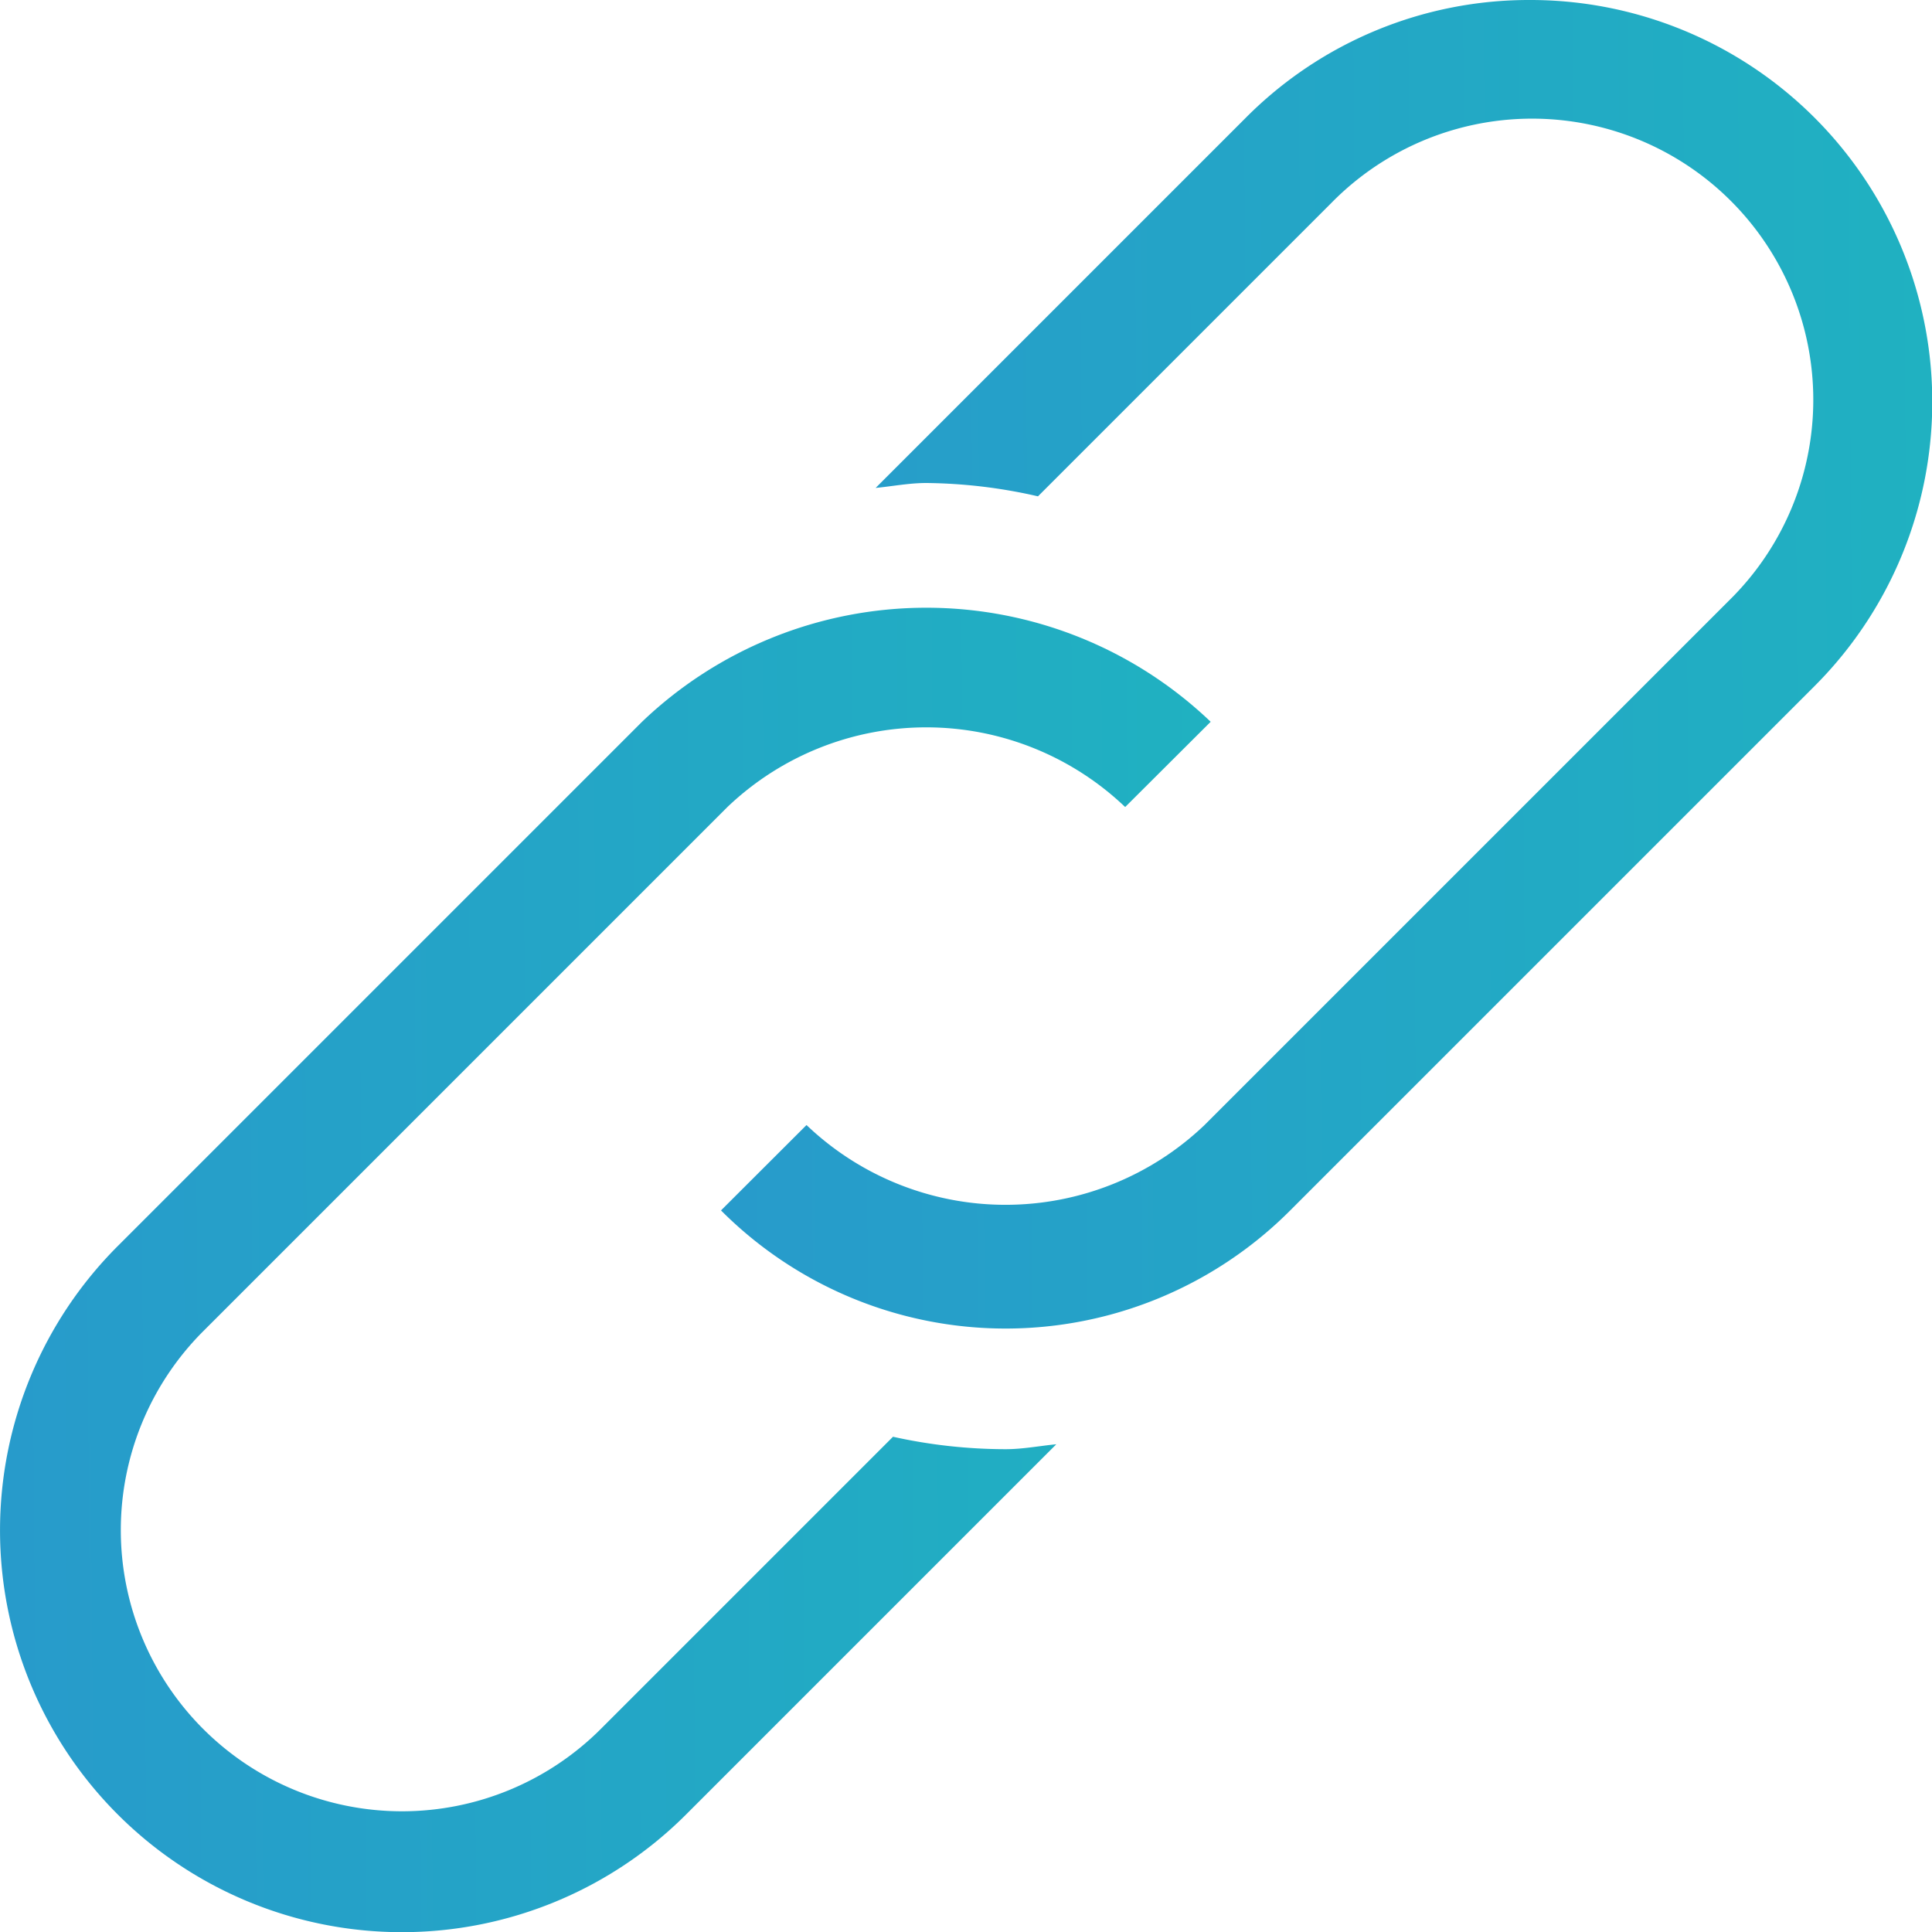 <svg xmlns="http://www.w3.org/2000/svg" xmlns:xlink="http://www.w3.org/1999/xlink" width="29.848" height="29.848" viewBox="0 0 29.848 29.848">
  <defs>
    <linearGradient id="linear-gradient" y1="0.234" x2="1.685" y2="0.221" gradientUnits="objectBoundingBox">
      <stop offset="0" stop-color="#279bcb"/>
      <stop offset="1" stop-color="#1bc0ba"/>
    </linearGradient>
  </defs>
  <g id="link" transform="translate(-0.001)">
    <path id="Tracé_17" data-name="Tracé 17" d="M13.8,186.126l-4.516,4.516A4.344,4.344,0,1,1,3.139,184.5l8.1-8.1a4.45,4.45,0,0,1,6.145,0l1.321-1.317a6.356,6.356,0,0,0-8.785,0l-8.1,8.1a6.209,6.209,0,1,0,8.781,8.781l5.719-5.719c-.261.025-.517.076-.782.076a8.069,8.069,0,0,1-1.74-.192Z" transform="translate(0 -163.932)" fill="url(#linear-gradient)"/>
    <path id="Tracé_18" data-name="Tracé 18" d="M218.18,0a6.167,6.167,0,0,0-4.391,1.819L208.07,7.538c.261-.025.517-.076.782-.076a8.013,8.013,0,0,1,1.726.206l4.53-4.53a4.344,4.344,0,1,1,6.143,6.143l-8.1,8.1a4.451,4.451,0,0,1-6.149,0L205.681,18.7a6.209,6.209,0,0,0,8.788.006l8.1-8.1A6.209,6.209,0,0,0,218.18,0Z" transform="translate(-194.541)" fill="url(#linear-gradient)"/>
  </g>
</svg>
